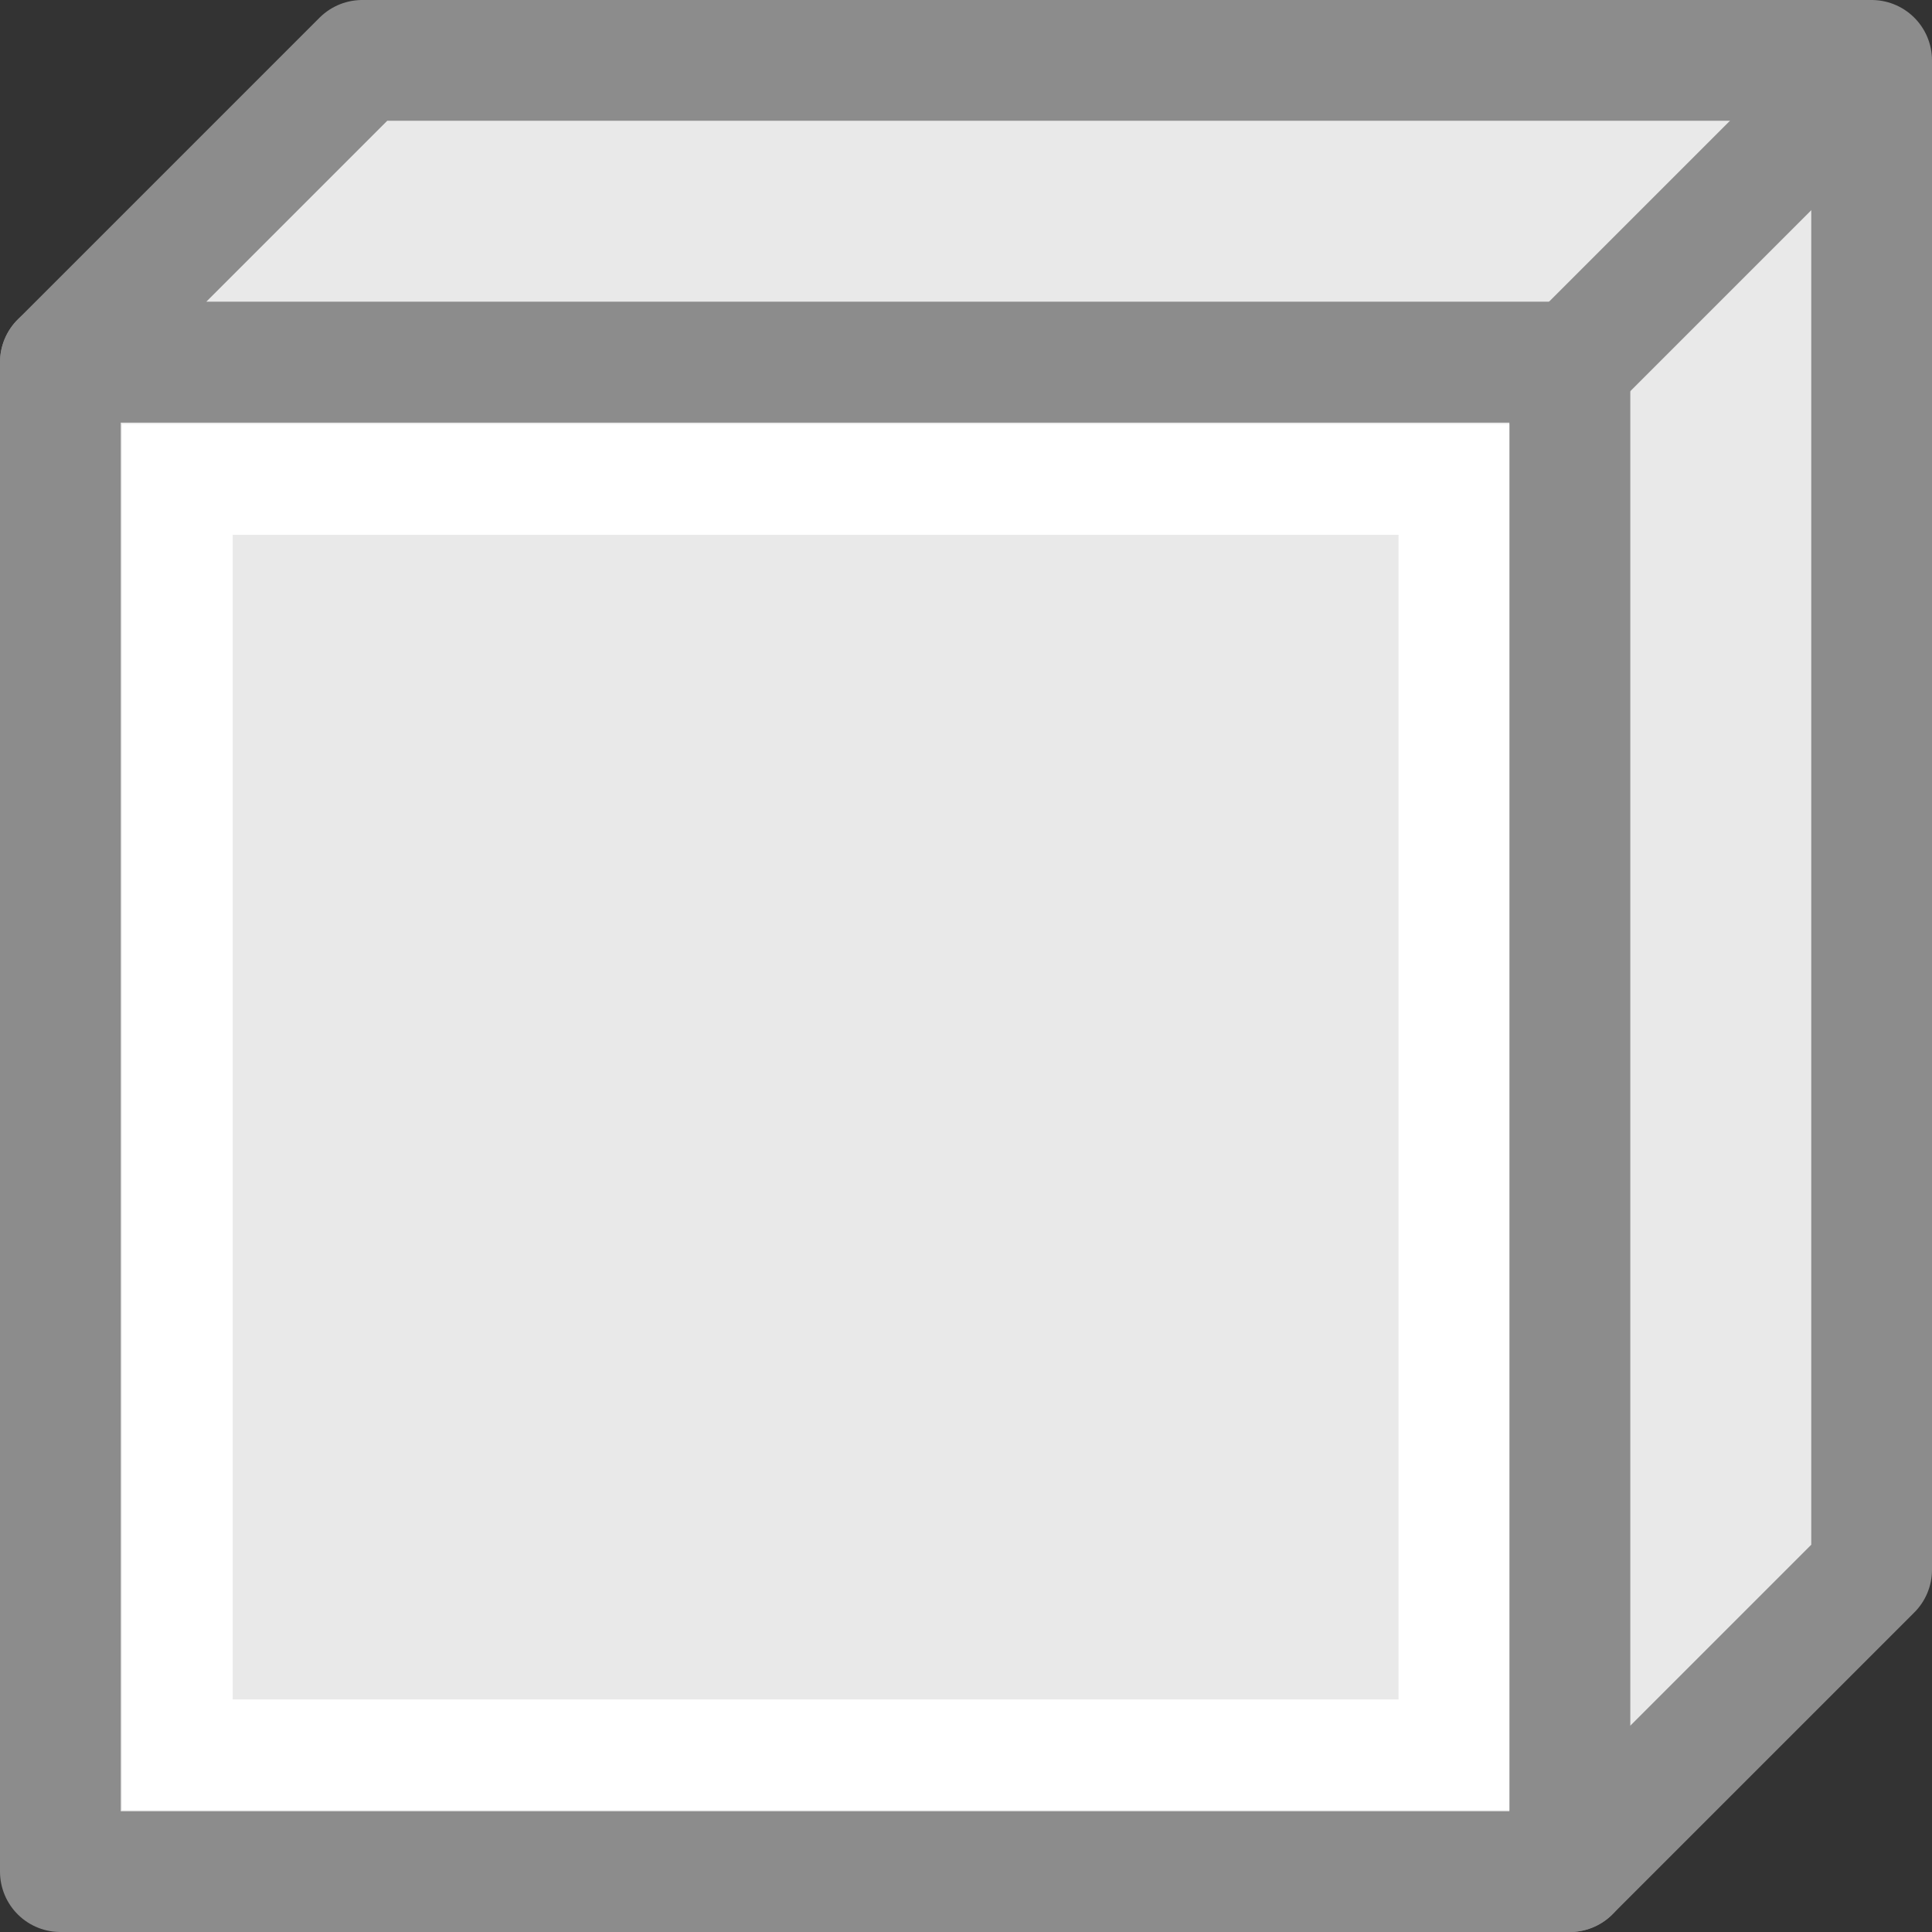 <svg viewBox="0 0 16 16" xmlns="http://www.w3.org/2000/svg"><rect x="0" y="0" width="16" height="16" fill="#333333" stroke="none"/><g stroke="#8c8c8c"><path d="m3 .5-2.5 2.5h12.5v12.5l2.5-2.5v-12.5z" fill="#e9e9e9" stroke-linejoin="round"/><path d="m .5 3v12.5h12.5v-12.5z" fill="#e9e9e9" stroke-linejoin="round"/><path d="m12.839 3.195 2.492-2.492" fill="none"/></g><path d="m1.468 3.97h10.573v10.563h-10.573z" fill="none" stroke="#fff" stroke-width=".918"/></svg>